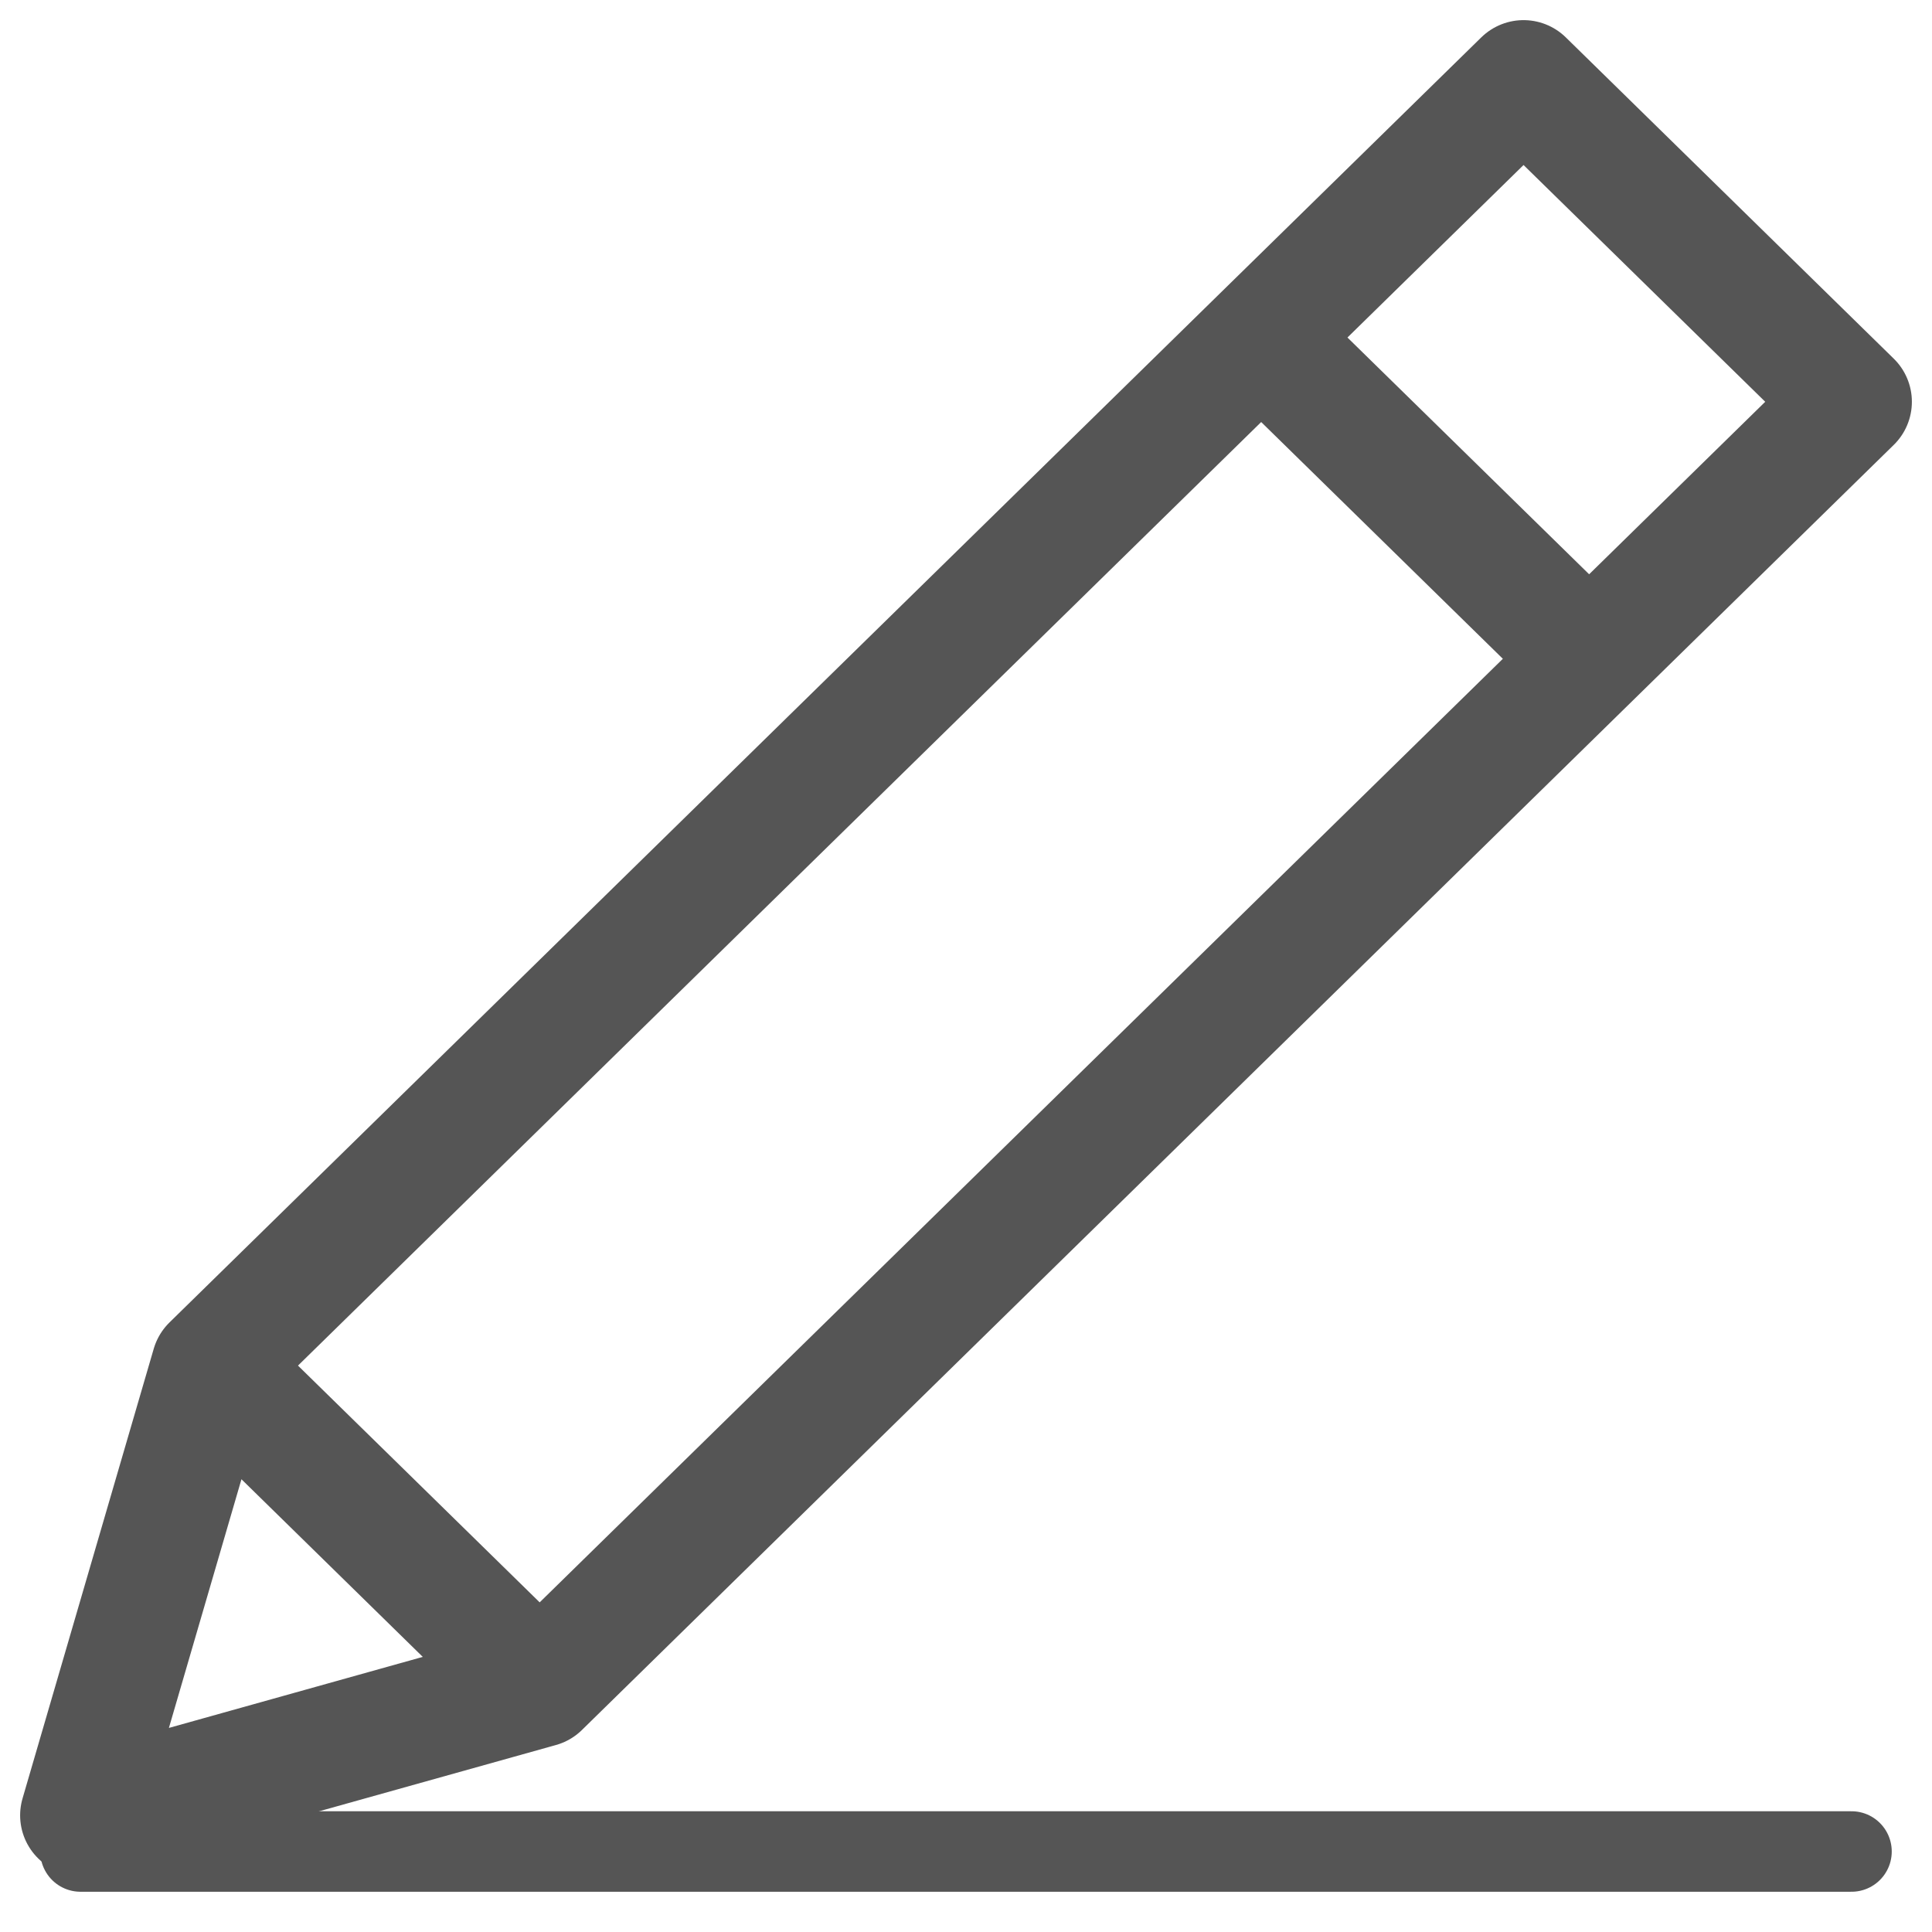 <svg width="24" height="24" viewBox="0 0 24 24" fill="none" xmlns="http://www.w3.org/2000/svg">
<path d="M2.63 16.964L18.926 1L23 4.991L6.704 20.955M2.63 16.964L1 22.551L6.704 20.955M2.63 16.964L6.704 20.955M15.667 4.193L19.741 8.184" stroke="#555555" stroke-width="1.5" stroke-linecap="round" stroke-linejoin="round"/>
<path d="M1 23H23" stroke="#555555" stroke-linecap="round"/>
</svg>
